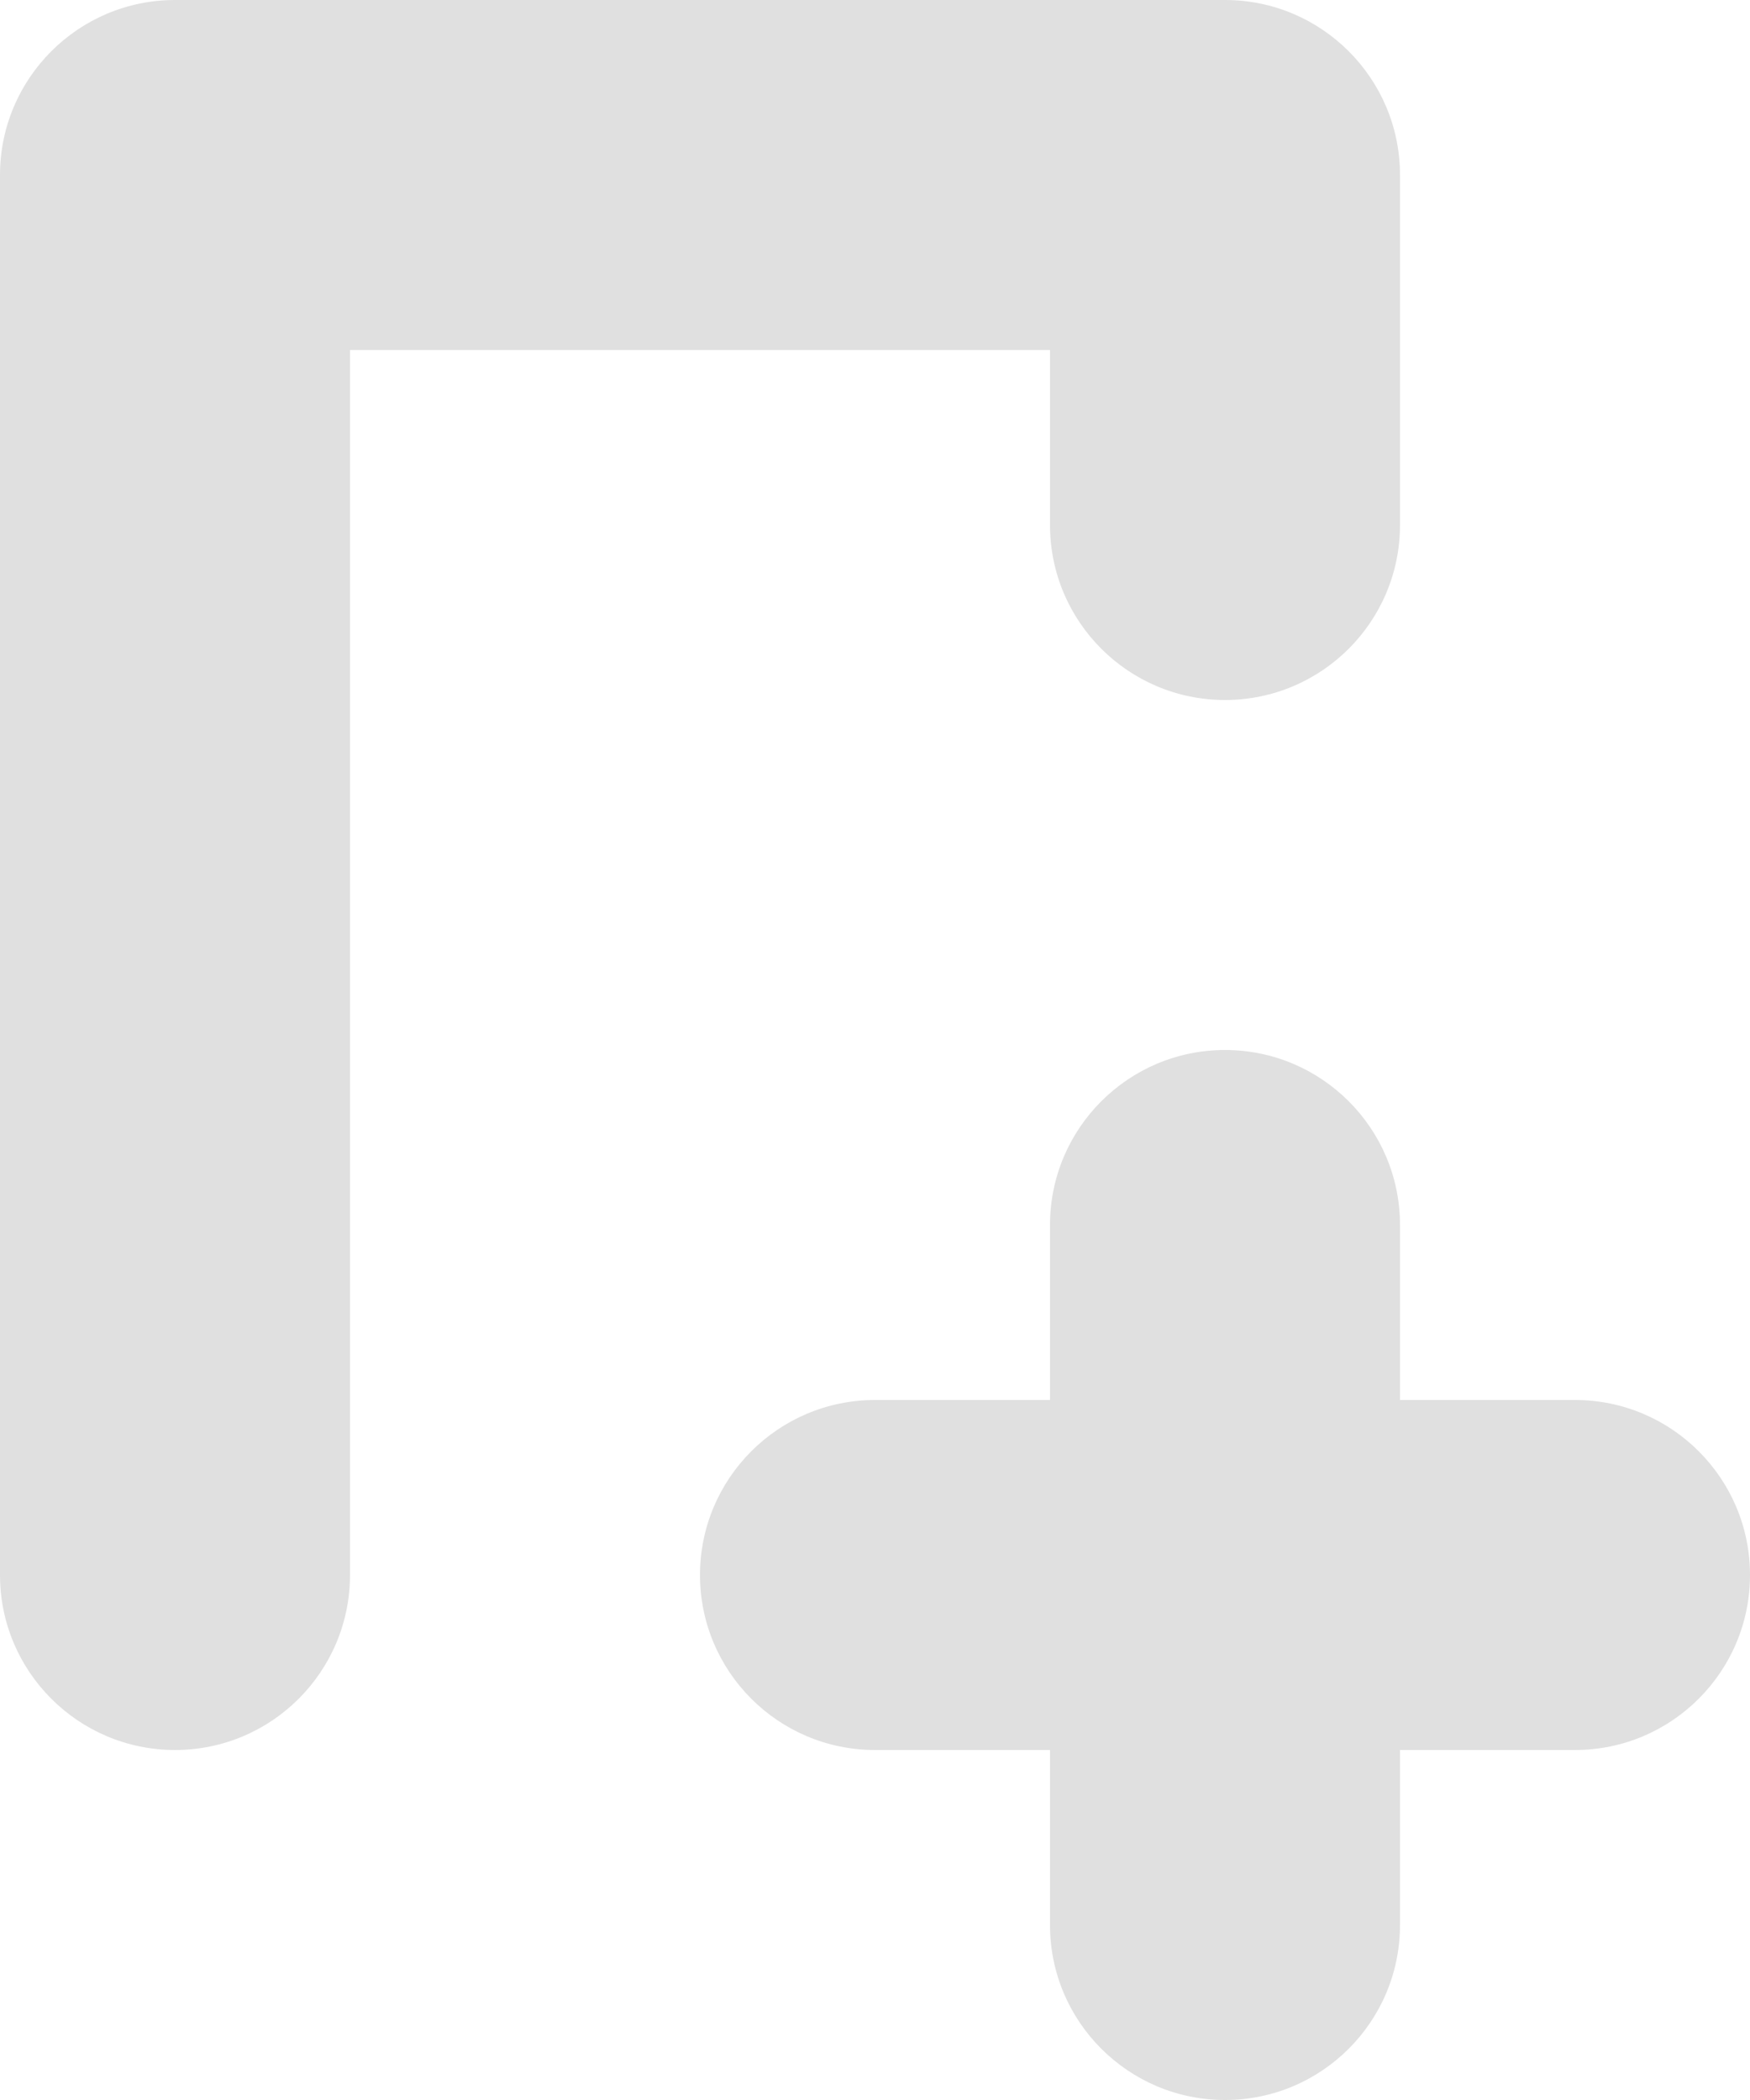 <svg width="10" height="12" viewBox="0 0 10 12" version="1.1" xmlns="http://www.w3.org/2000/svg" xmlns:xlink="http://www.w3.org/1999/xlink">
<title>Rectangle (Stroke)</title>
<desc>Created using Figma</desc>
<g id="Canvas" transform="translate(-3246 -8870)">
<g id="Rectangle (Stroke)">
<use xlink:href="#path0_fill" transform="translate(3246 8870)" fill="#E0E0E0"/>
</g>
</g>
<defs>
<path id="path0_fill" fill-rule="evenodd" d="M 0 1C 0 0.448 0.448 0 1 0L 7 0C 7.552 0 8 0.448 8 1L 8 3C 8 3.552 7.552 4 7 4C 6.448 4 6 3.552 6 3L 6 2L 2 2L 2 9C 2 9.552 1.552 10 1 10C 0.448 10 0 9.552 0 9L 0 1ZM 7 6C 7.552 6 8 6.448 8 7L 8 8L 9 8C 9.552 8 10 8.448 10 9C 10 9.552 9.552 10 9 10L 8 10L 8 11C 8 11.552 7.552 12 7 12C 6.448 12 6 11.552 6 11L 6 10L 5 10C 4.448 10 4 9.552 4 9C 4 8.448 4.448 8 5 8L 6 8L 6 7C 6 6.448 6.448 6 7 6Z"/>
</defs>
</svg>
